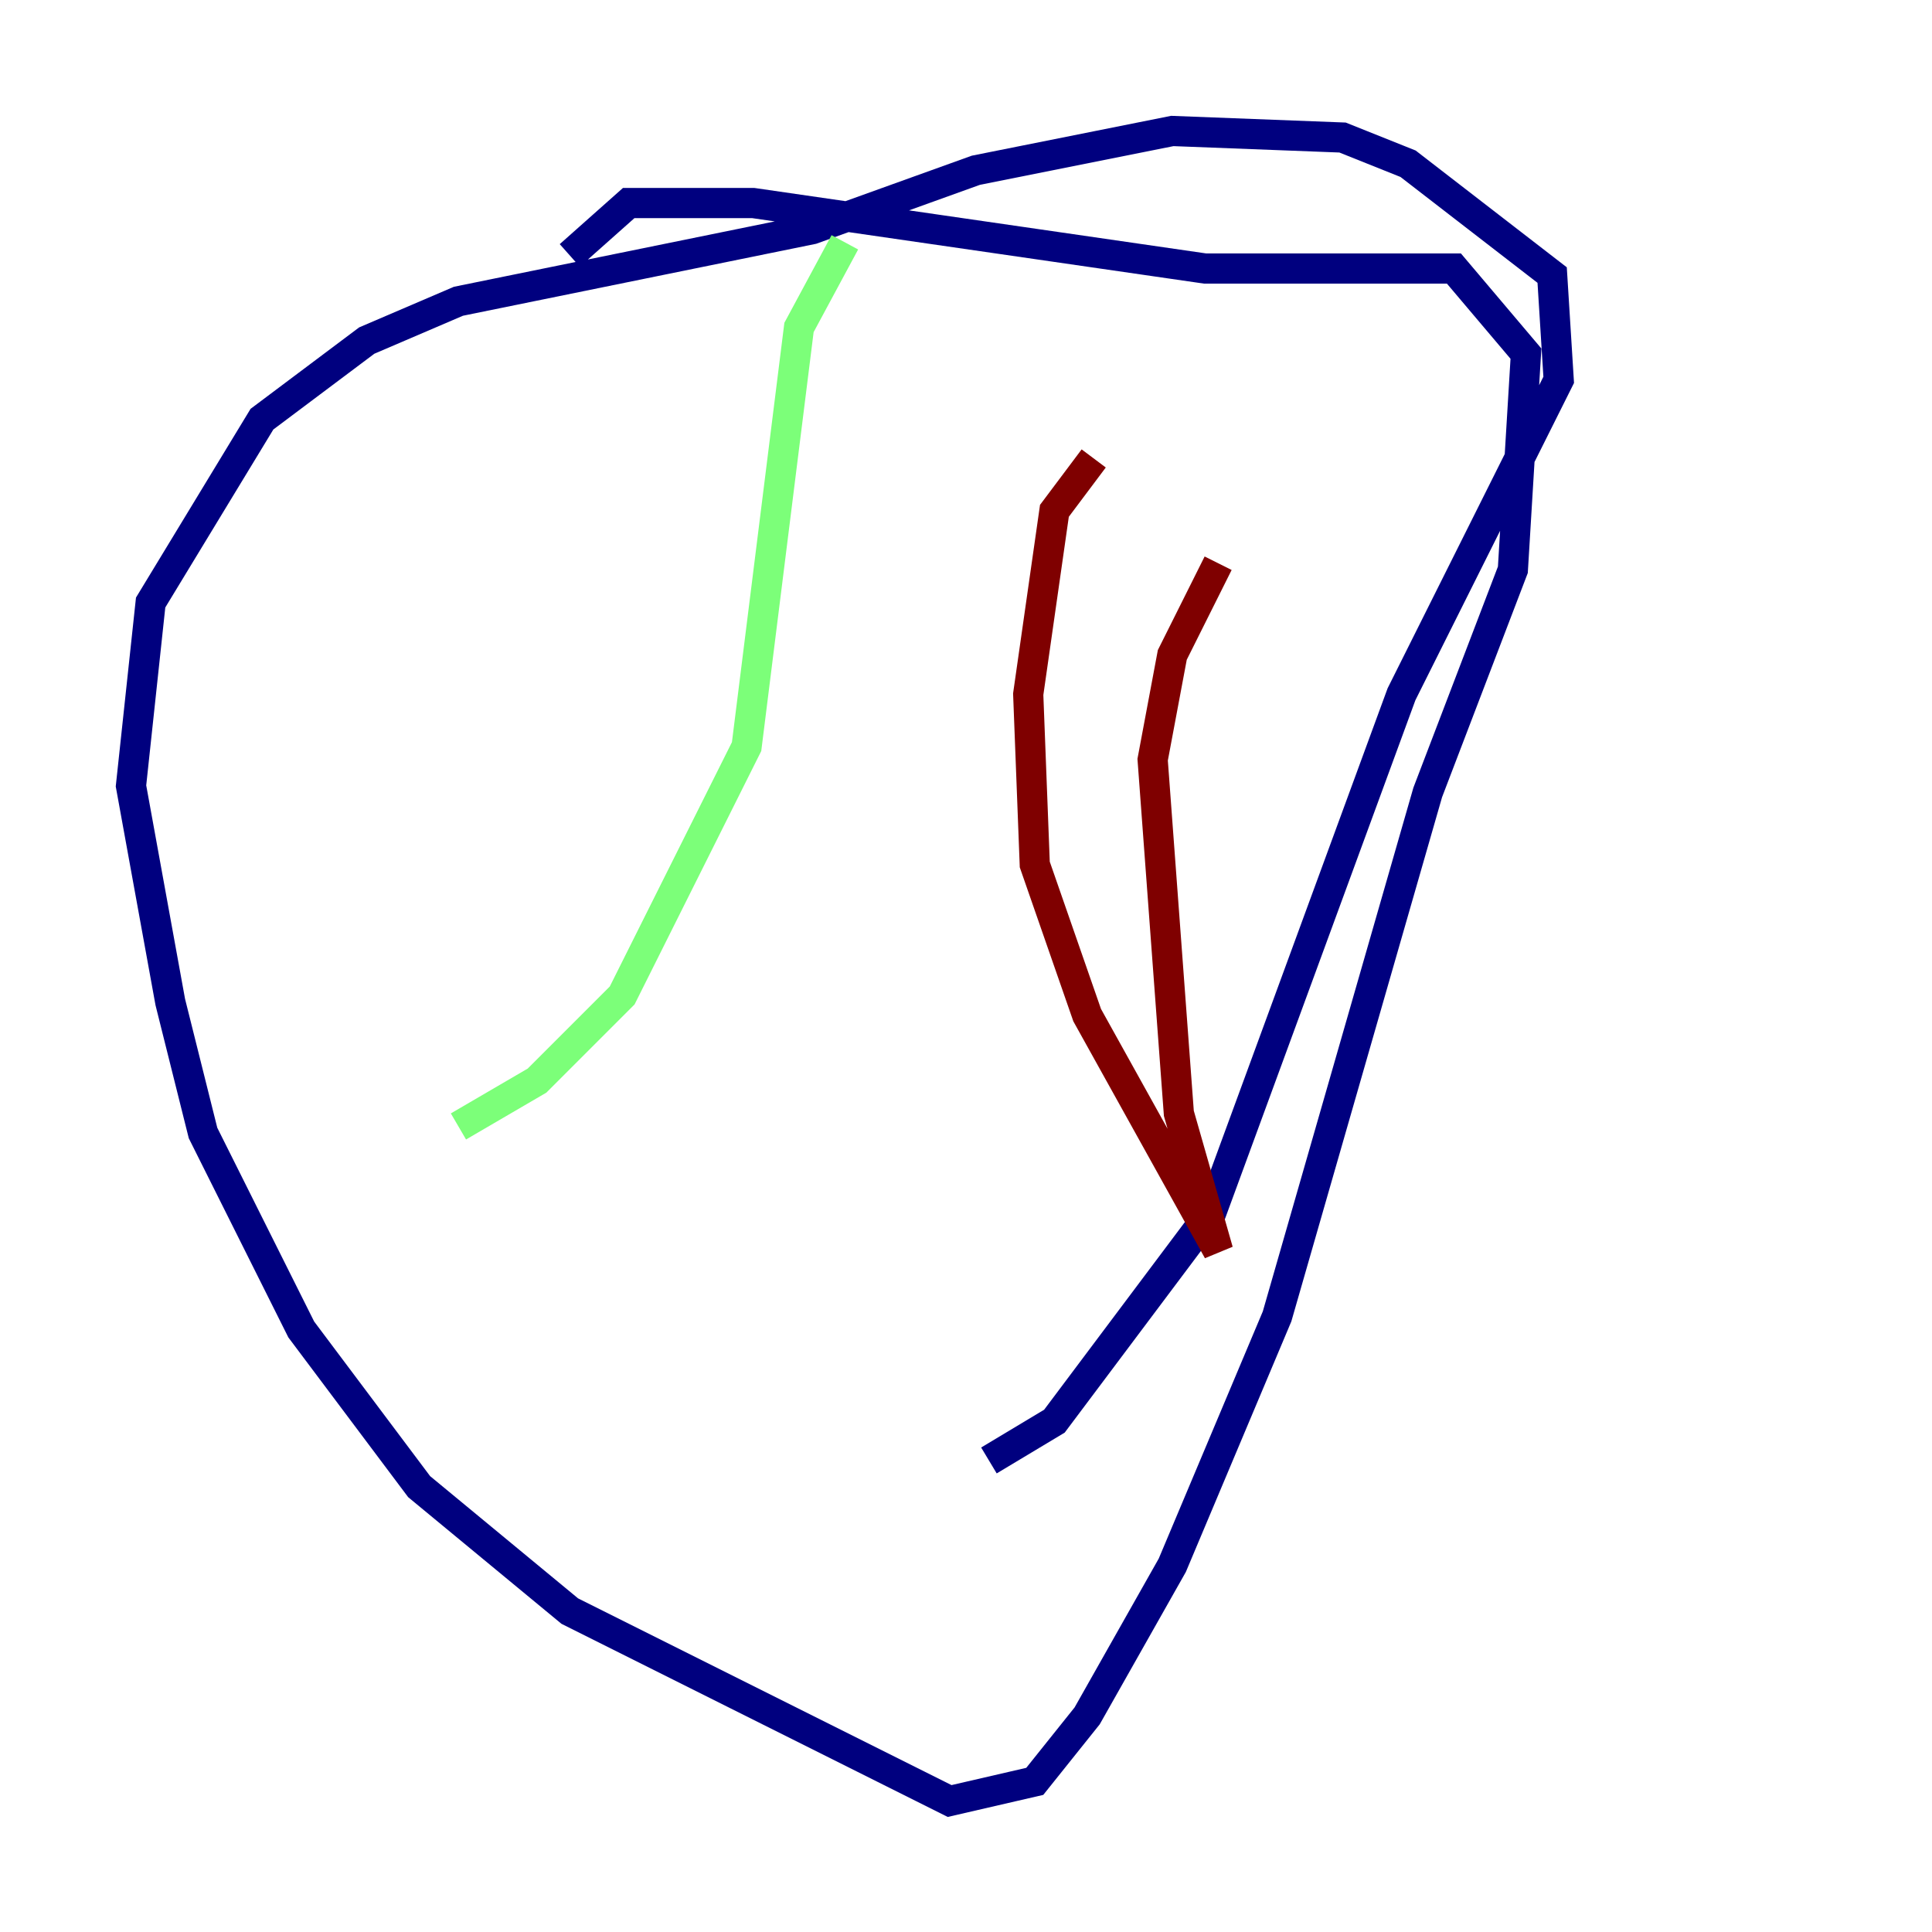 <?xml version="1.0" encoding="utf-8" ?>
<svg baseProfile="tiny" height="128" version="1.2" viewBox="0,0,128,128" width="128" xmlns="http://www.w3.org/2000/svg" xmlns:ev="http://www.w3.org/2001/xml-events" xmlns:xlink="http://www.w3.org/1999/xlink"><defs /><polyline fill="none" points="37.749,16.922 41.654,13.451 49.898,13.451 79.837,17.79 96.325,17.79 101.098,23.43 100.231,37.749 94.59,52.502 84.61,87.214 77.668,103.702 72.027,113.681 68.556,118.02 62.915,119.322 37.749,106.739 27.77,98.495 19.959,88.081 13.451,75.064 11.281,66.386 8.678,52.068 9.98,39.919 17.356,27.77 24.298,22.563 30.373,19.959 53.803,15.186 64.651,11.281 77.668,8.678 88.949,9.112 93.288,10.848 102.834,18.224 103.268,25.166 92.854,45.993 80.271,80.271 69.858,94.156 65.519,96.759" stroke="#00007f" stroke-width="2" /><polyline fill="none" points="55.973,16.054 52.936,21.695 49.464,49.464 41.22,65.953 35.58,71.593 30.373,74.63" stroke="#7cff79" stroke-width="2" /><polyline fill="none" points="72.461,30.373 69.858,33.844 68.122,45.993 68.556,57.275 72.027,67.254 80.705,82.875 78.102,73.763 76.366,50.332 77.668,43.39 80.705,37.315" stroke="#7f0000" stroke-width="2" /></svg>